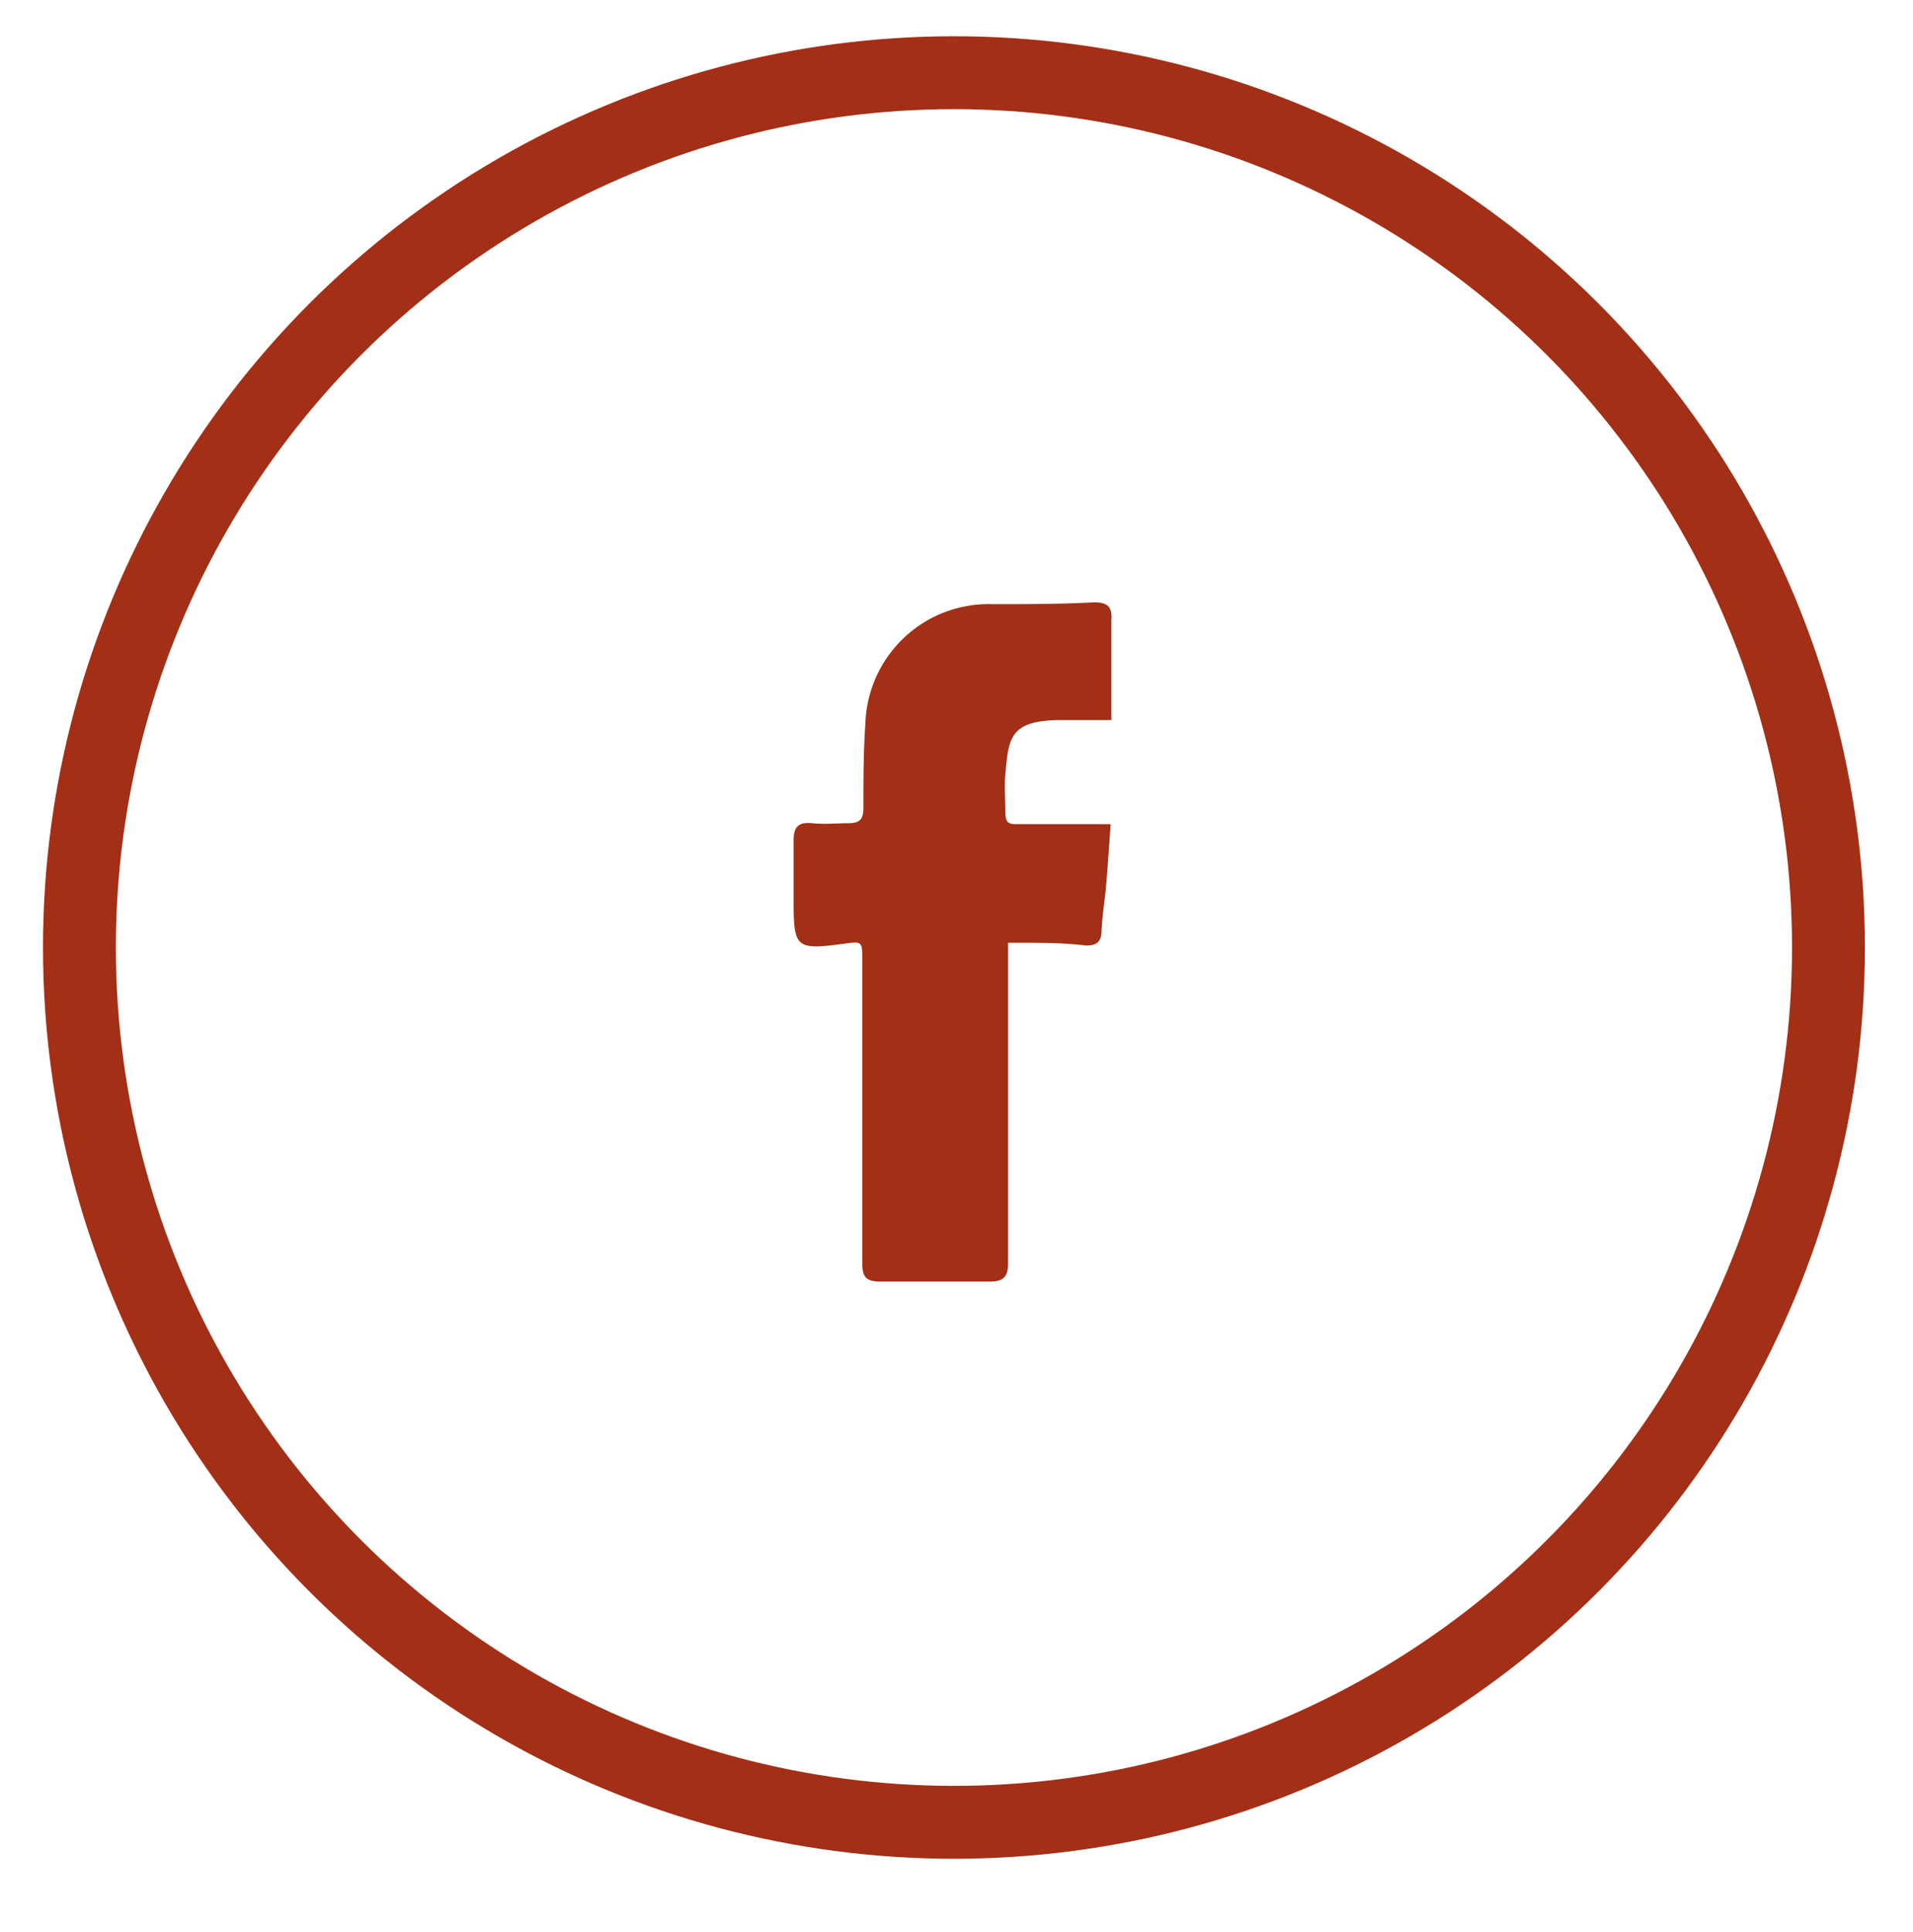 <svg id="Layer_1" data-name="Layer 1" xmlns="http://www.w3.org/2000/svg" viewBox="0 0 105 106"><defs><style>.cls-1{fill:#a32f16;}.cls-2{fill:none;stroke:#a32f16;stroke-miterlimit:10;stroke-width:4px;}</style></defs><path class="cls-1" d="M55.33,51.73V64.16c0,1.72,0,3.44,0,5.16,0,.72-.24,1-1,1-2,0-4,0-6,0-.81,0-1-.27-1-1,0-5.54,0-11.09,0-16.63,0-1.05,0-1.05-1.06-.9-2.57.34-2.71.22-2.71-2.33,0-1.12,0-2.24,0-3.36,0-.75.28-1,1-.93s1.37,0,2,0,.83-.22.83-.83c0-1.55,0-3.1.11-4.65a6.77,6.77,0,0,1,7-6.54c1.85,0,3.7,0,5.55-.1.71,0,1,.22.95.94,0,1.8,0,3.6,0,5.52H58.25c-2.85,0-2.89,1-3.07,3-.06.65,0,1.31,0,2s.2.72.72.71c1.64,0,3.27,0,5.06,0-.08,1.13-.15,2.2-.24,3.27-.07.86-.22,1.72-.26,2.58,0,.6-.27.82-.86.81C58.2,51.71,56.81,51.73,55.33,51.73Z"/><circle class="cls-2" cx="52.36" cy="51.99" r="48"/></svg>
